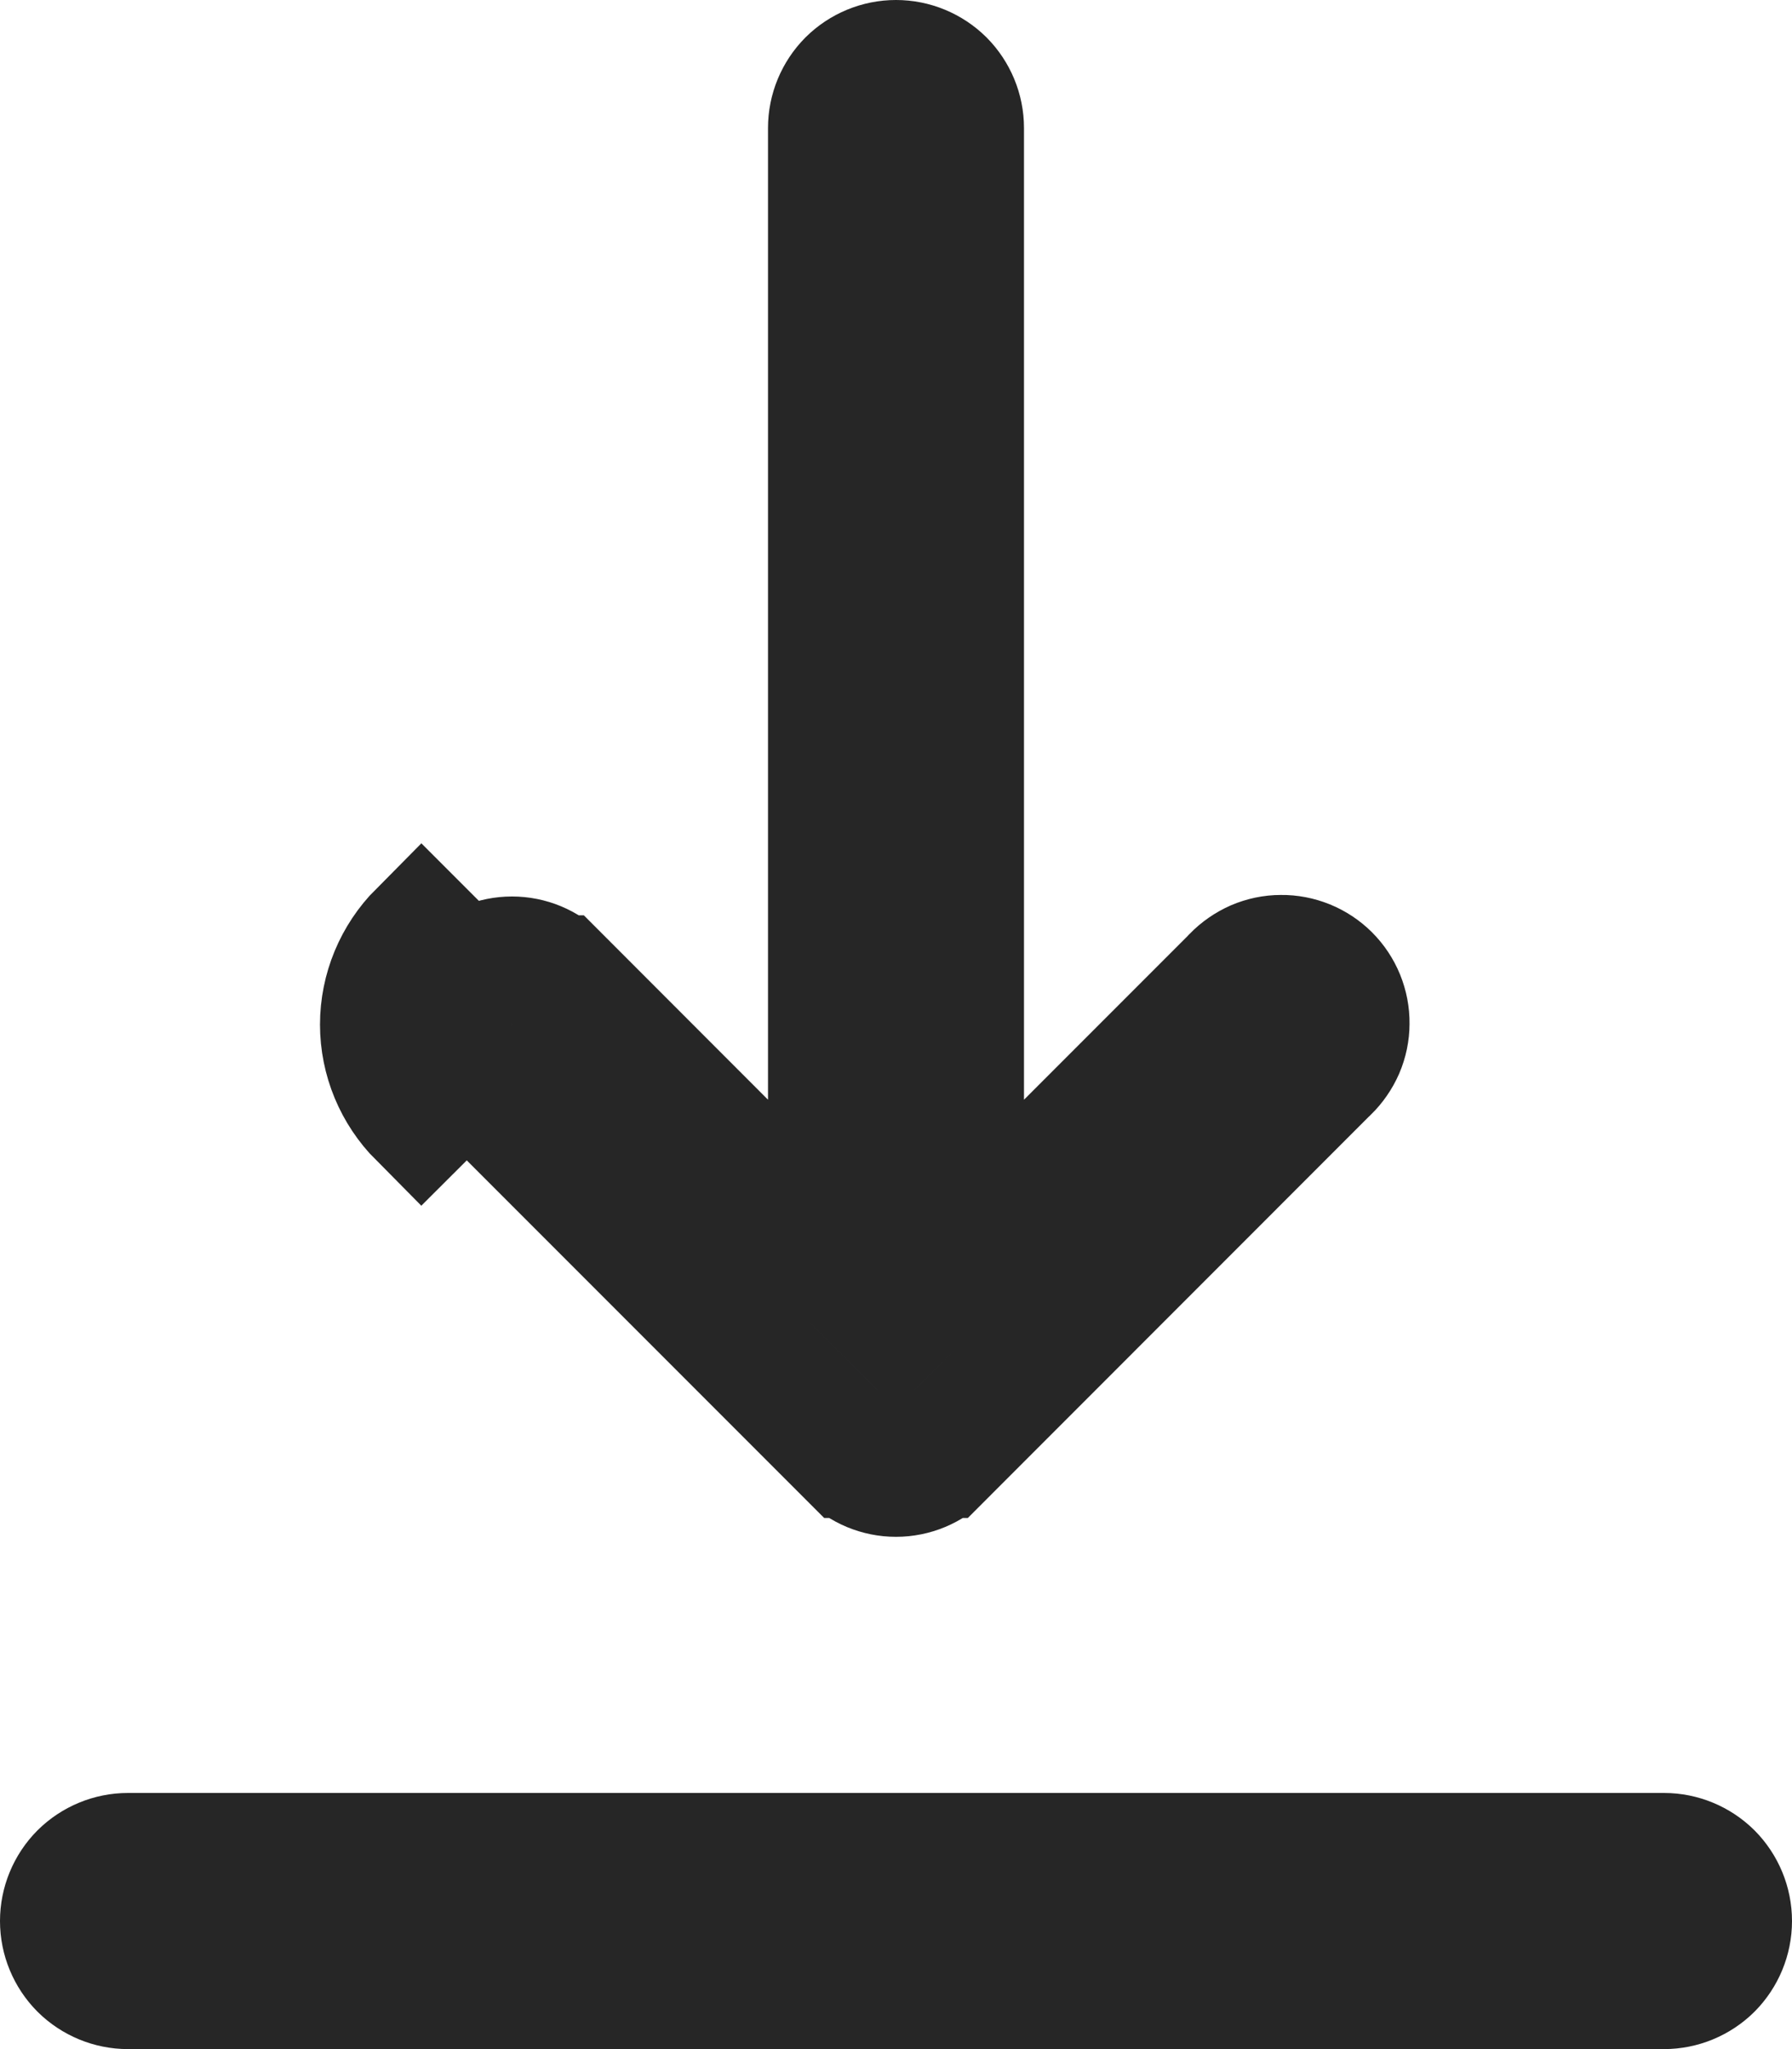 <svg width="14" height="16" viewBox="0 0 14 16" fill="none" xmlns="http://www.w3.org/2000/svg">
<path d="M3.647 8.354L6.646 11.353C6.647 11.353 6.647 11.353 6.647 11.353C6.74 11.447 6.867 11.5 7 11.5C7.133 11.5 7.26 11.447 7.353 11.353C7.353 11.353 7.353 11.353 7.354 11.353L10.353 8.353L10.36 8.347L10.36 8.347C10.407 8.301 10.445 8.246 10.472 8.185C10.498 8.124 10.512 8.058 10.512 7.992C10.513 7.926 10.5 7.86 10.475 7.798C10.45 7.737 10.413 7.681 10.366 7.634C10.319 7.587 10.263 7.55 10.202 7.525C10.14 7.5 10.074 7.487 10.008 7.488C9.942 7.488 9.876 7.502 9.815 7.528C9.754 7.555 9.699 7.593 9.653 7.64L9.647 7.647L9.647 7.647L8.354 8.94L7.5 9.793V8.586V1C7.5 0.867 7.447 0.74 7.354 0.646C7.26 0.553 7.133 0.5 7 0.5C6.867 0.5 6.74 0.553 6.646 0.646C6.553 0.74 6.5 0.867 6.5 1V8.586V9.793L5.646 8.94L4.354 7.647C4.353 7.647 4.353 7.647 4.353 7.647C4.26 7.553 4.133 7.5 4 7.5C3.867 7.5 3.74 7.553 3.647 7.646C3.647 7.647 3.647 7.647 3.647 7.647M3.647 8.354L3.293 8.707C3.106 8.519 3 8.265 3 8C3 7.735 3.106 7.481 3.293 7.293L3.647 7.647M3.647 8.354C3.647 8.353 3.647 8.353 3.647 8.353M3.647 8.354L3.647 8.353M3.647 7.647C3.553 7.74 3.5 7.867 3.5 8C3.5 8.133 3.553 8.26 3.647 8.353M3.647 7.647L3.647 8.353M0.5 15C0.5 14.867 0.553 14.74 0.646 14.646C0.74 14.553 0.867 14.5 1 14.5H13C13.133 14.5 13.26 14.553 13.354 14.646C13.447 14.74 13.5 14.867 13.5 15C13.5 15.133 13.447 15.26 13.354 15.354C13.26 15.447 13.133 15.5 13 15.5H1C0.867 15.5 0.74 15.447 0.646 15.354C0.553 15.26 0.5 15.133 0.5 15Z" fill="#3F3F46" stroke="#262626"/>
</svg>
